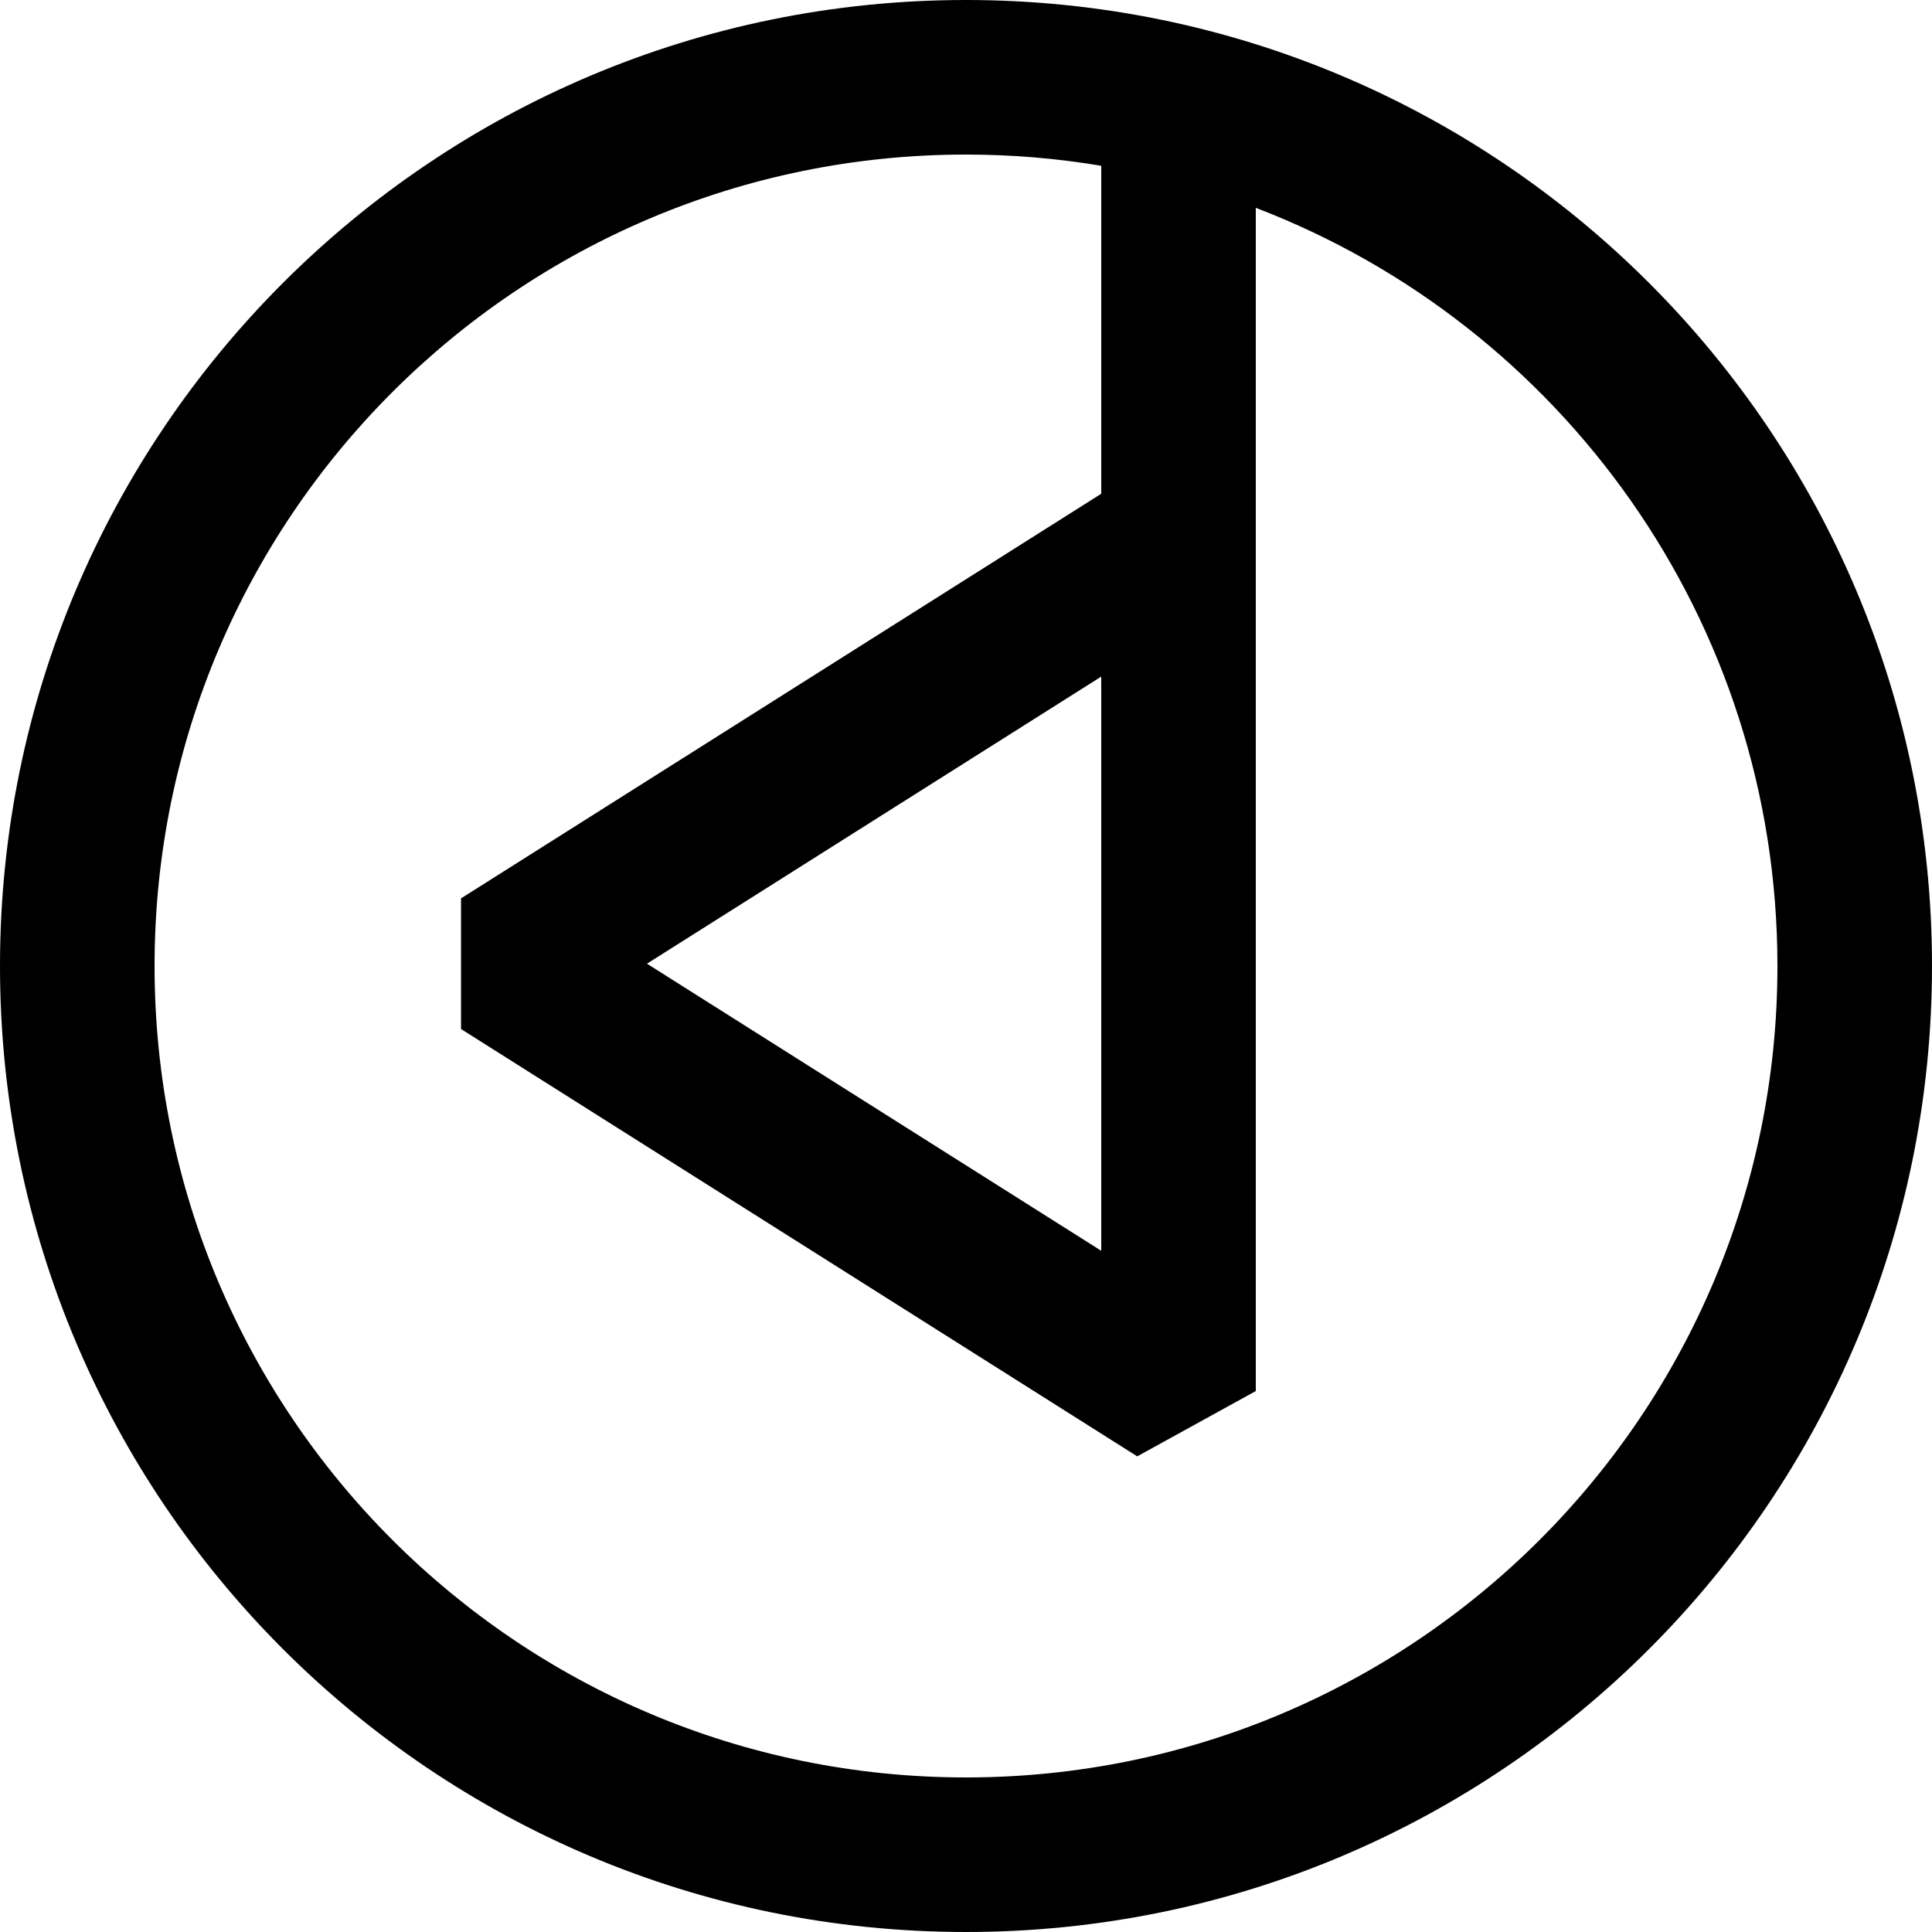 <svg width="100" height="100" viewBox="0 0 100 100" fill="none" xmlns="http://www.w3.org/2000/svg">
<path id="Union" fill-rule="evenodd" clip-rule="evenodd" d="M92 50C92 73.196 73.196 92 50 92C26.804 92 8 73.196 8 50C8 26.804 26.804 8 50 8C52.385 8 54.724 8.199 57 8.581V25.557L23.863 46.499V53.262L58.863 75.381L65 72V10.758C80.788 16.796 92 32.089 92 50ZM100 50C100 77.614 77.614 100 50 100C22.386 100 0 77.614 0 50C0 22.386 22.386 0 50 0C77.614 0 100 22.386 100 50ZM57 64.74V35.021L33.487 49.88L57 64.74Z" fill="black" style="fill:black;fill:black;fill-opacity:1;"/>
</svg>
